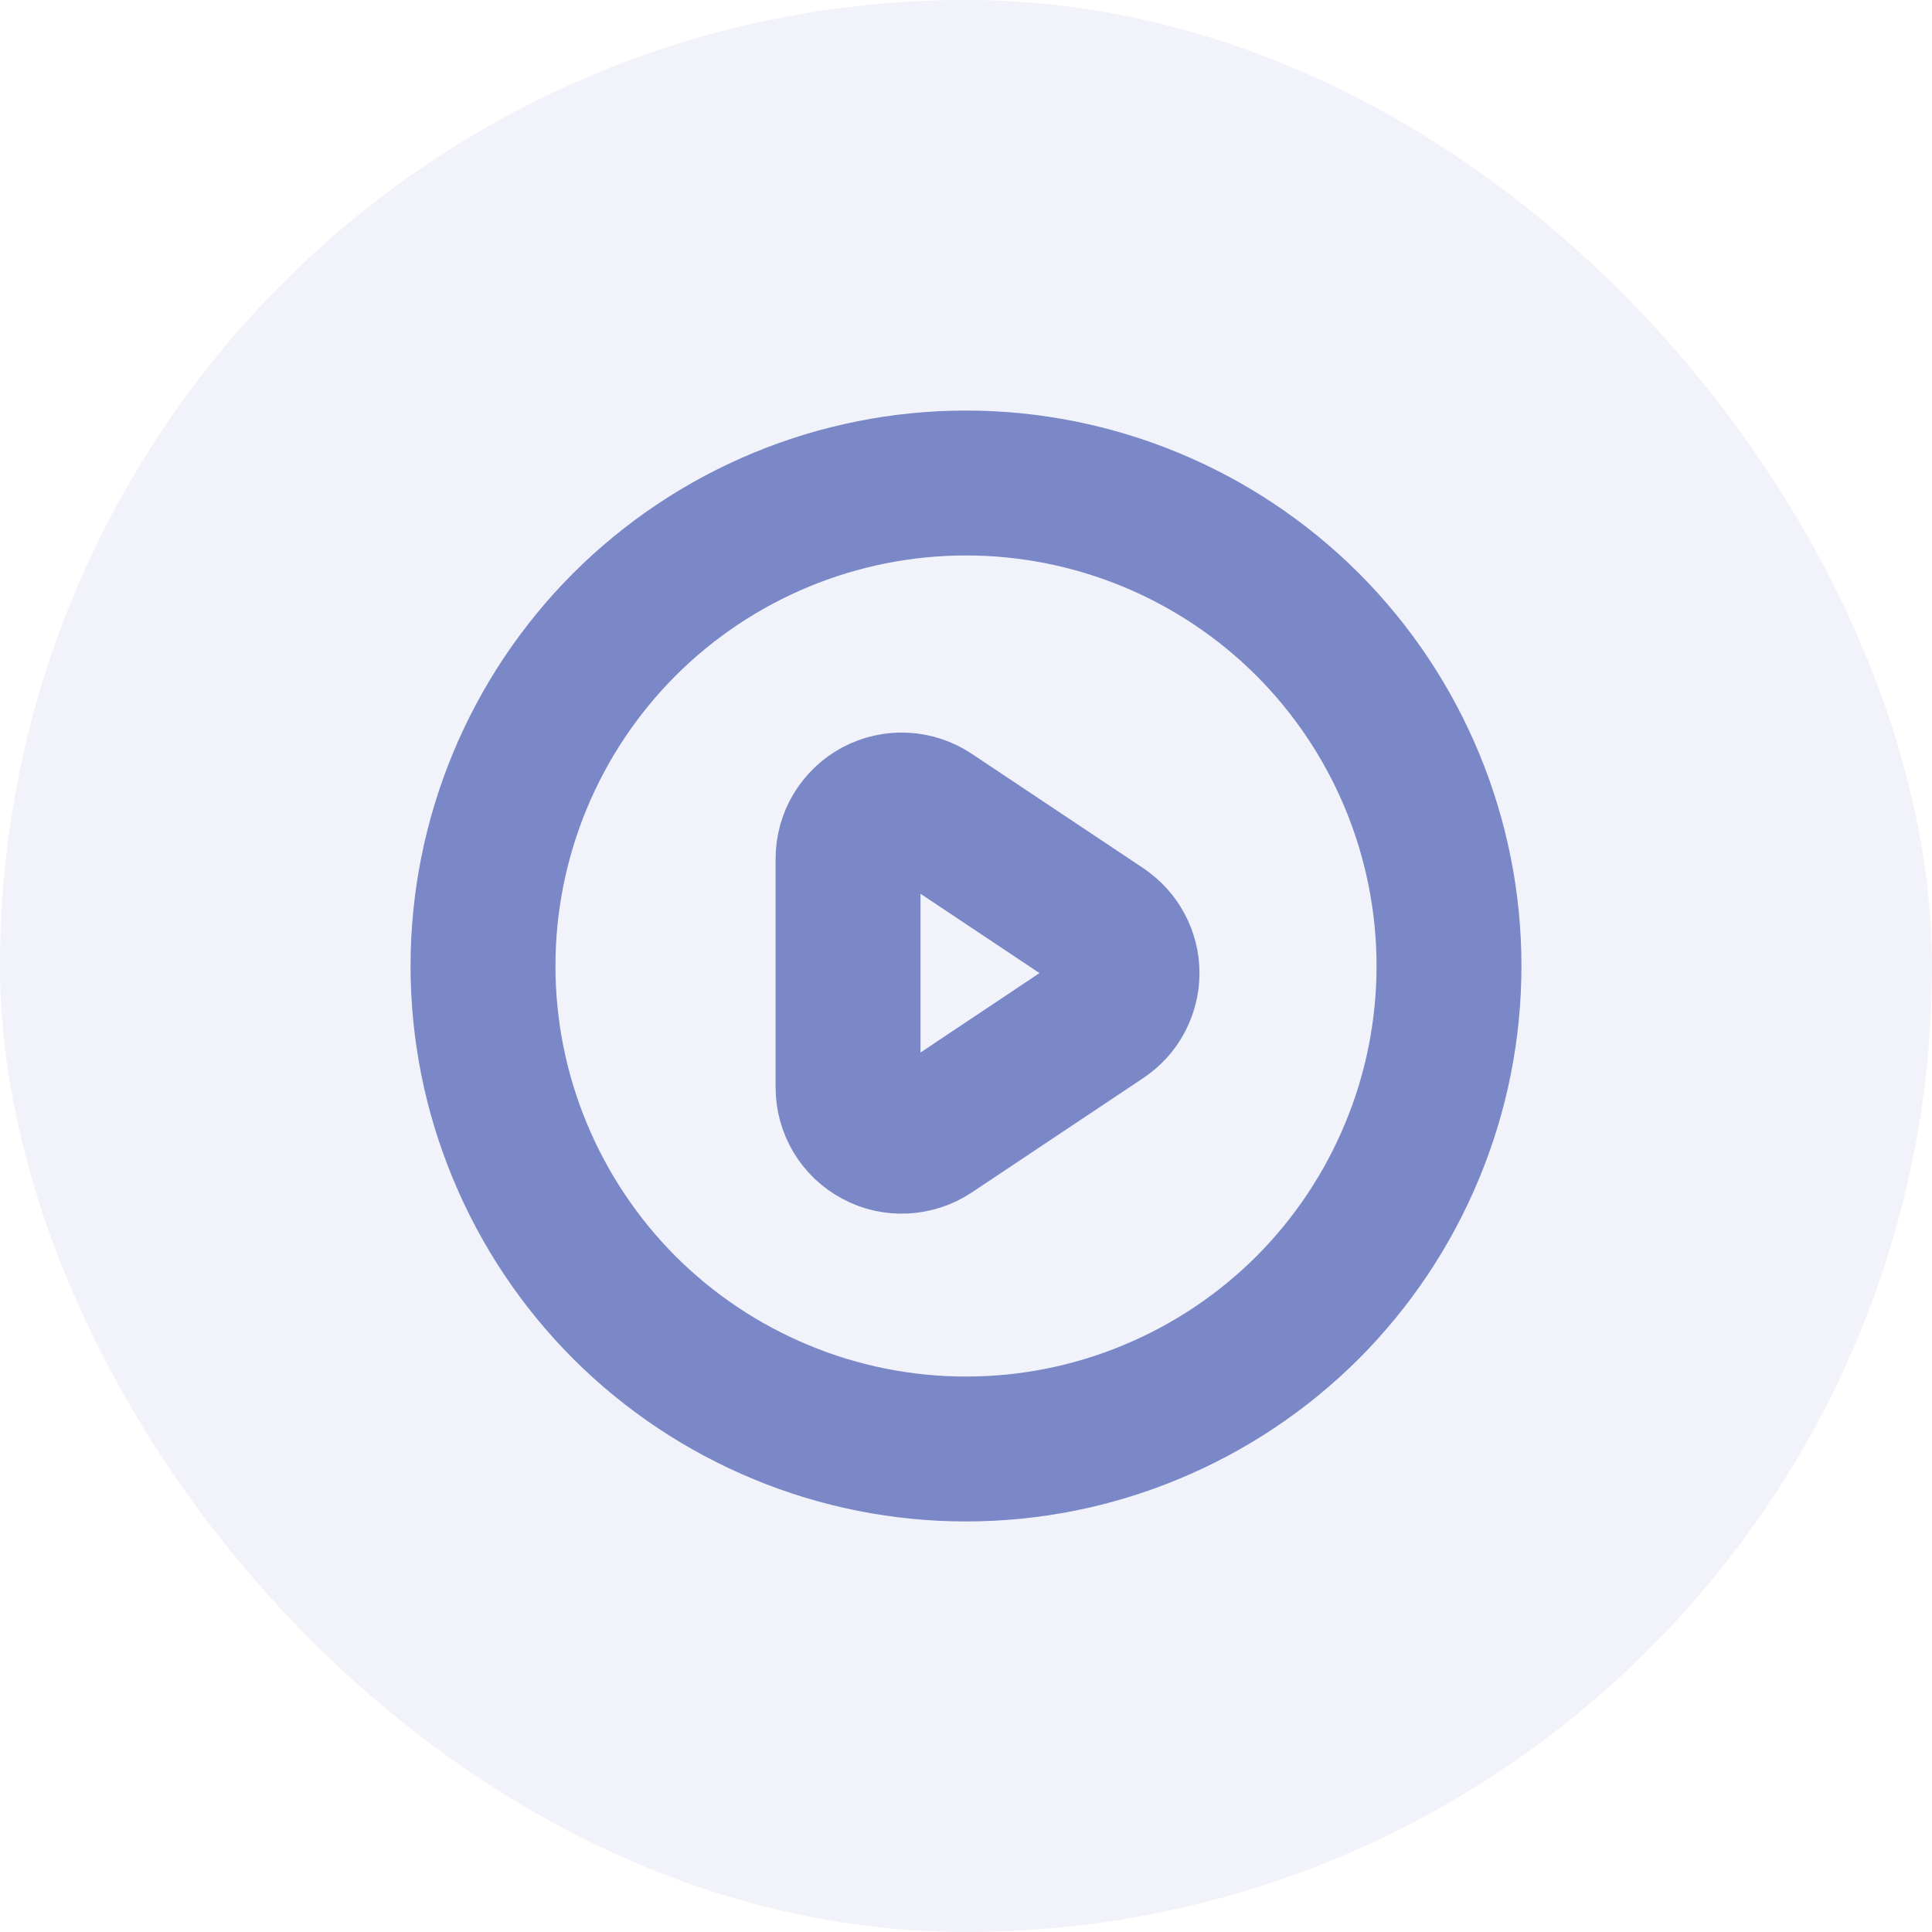 <svg width="20" height="20" viewBox="0 0 20 20" fill="none" xmlns="http://www.w3.org/2000/svg">
<rect width="20" height="20" rx="10" fill="#7A88C8" fill-opacity="0.1"/>
<path d="M11.419 9.611L9.643 8.427C9.559 8.371 9.462 8.339 9.362 8.334C9.261 8.329 9.161 8.352 9.072 8.399C8.984 8.447 8.909 8.518 8.858 8.604C8.806 8.69 8.779 8.789 8.779 8.89V11.258C8.779 11.359 8.807 11.458 8.858 11.544C8.91 11.63 8.984 11.701 9.073 11.748C9.161 11.796 9.261 11.818 9.362 11.813C9.462 11.808 9.56 11.776 9.643 11.721L11.419 10.536C11.495 10.485 11.558 10.417 11.601 10.336C11.644 10.255 11.667 10.165 11.667 10.074C11.667 9.982 11.644 9.892 11.601 9.812C11.558 9.731 11.495 9.662 11.419 9.612V9.611Z" stroke="#7A88C8" stroke-width="1.5" stroke-linecap="round" stroke-linejoin="round"/>
<path d="M15 10C15 10.657 14.871 11.307 14.619 11.913C14.368 12.52 14 13.071 13.536 13.536C13.071 14 12.52 14.368 11.913 14.619C11.307 14.871 10.657 15 10 15C9.343 15 8.693 14.871 8.087 14.619C7.48 14.368 6.929 14 6.464 13.536C6 13.071 5.632 12.52 5.381 11.913C5.129 11.307 5 10.657 5 10C5 8.674 5.527 7.402 6.464 6.464C7.402 5.527 8.674 5 10 5C11.326 5 12.598 5.527 13.536 6.464C14.473 7.402 15 8.674 15 10Z" stroke="#7A88C8" stroke-width="1.5" stroke-linecap="round" stroke-linejoin="round"/>
</svg>
